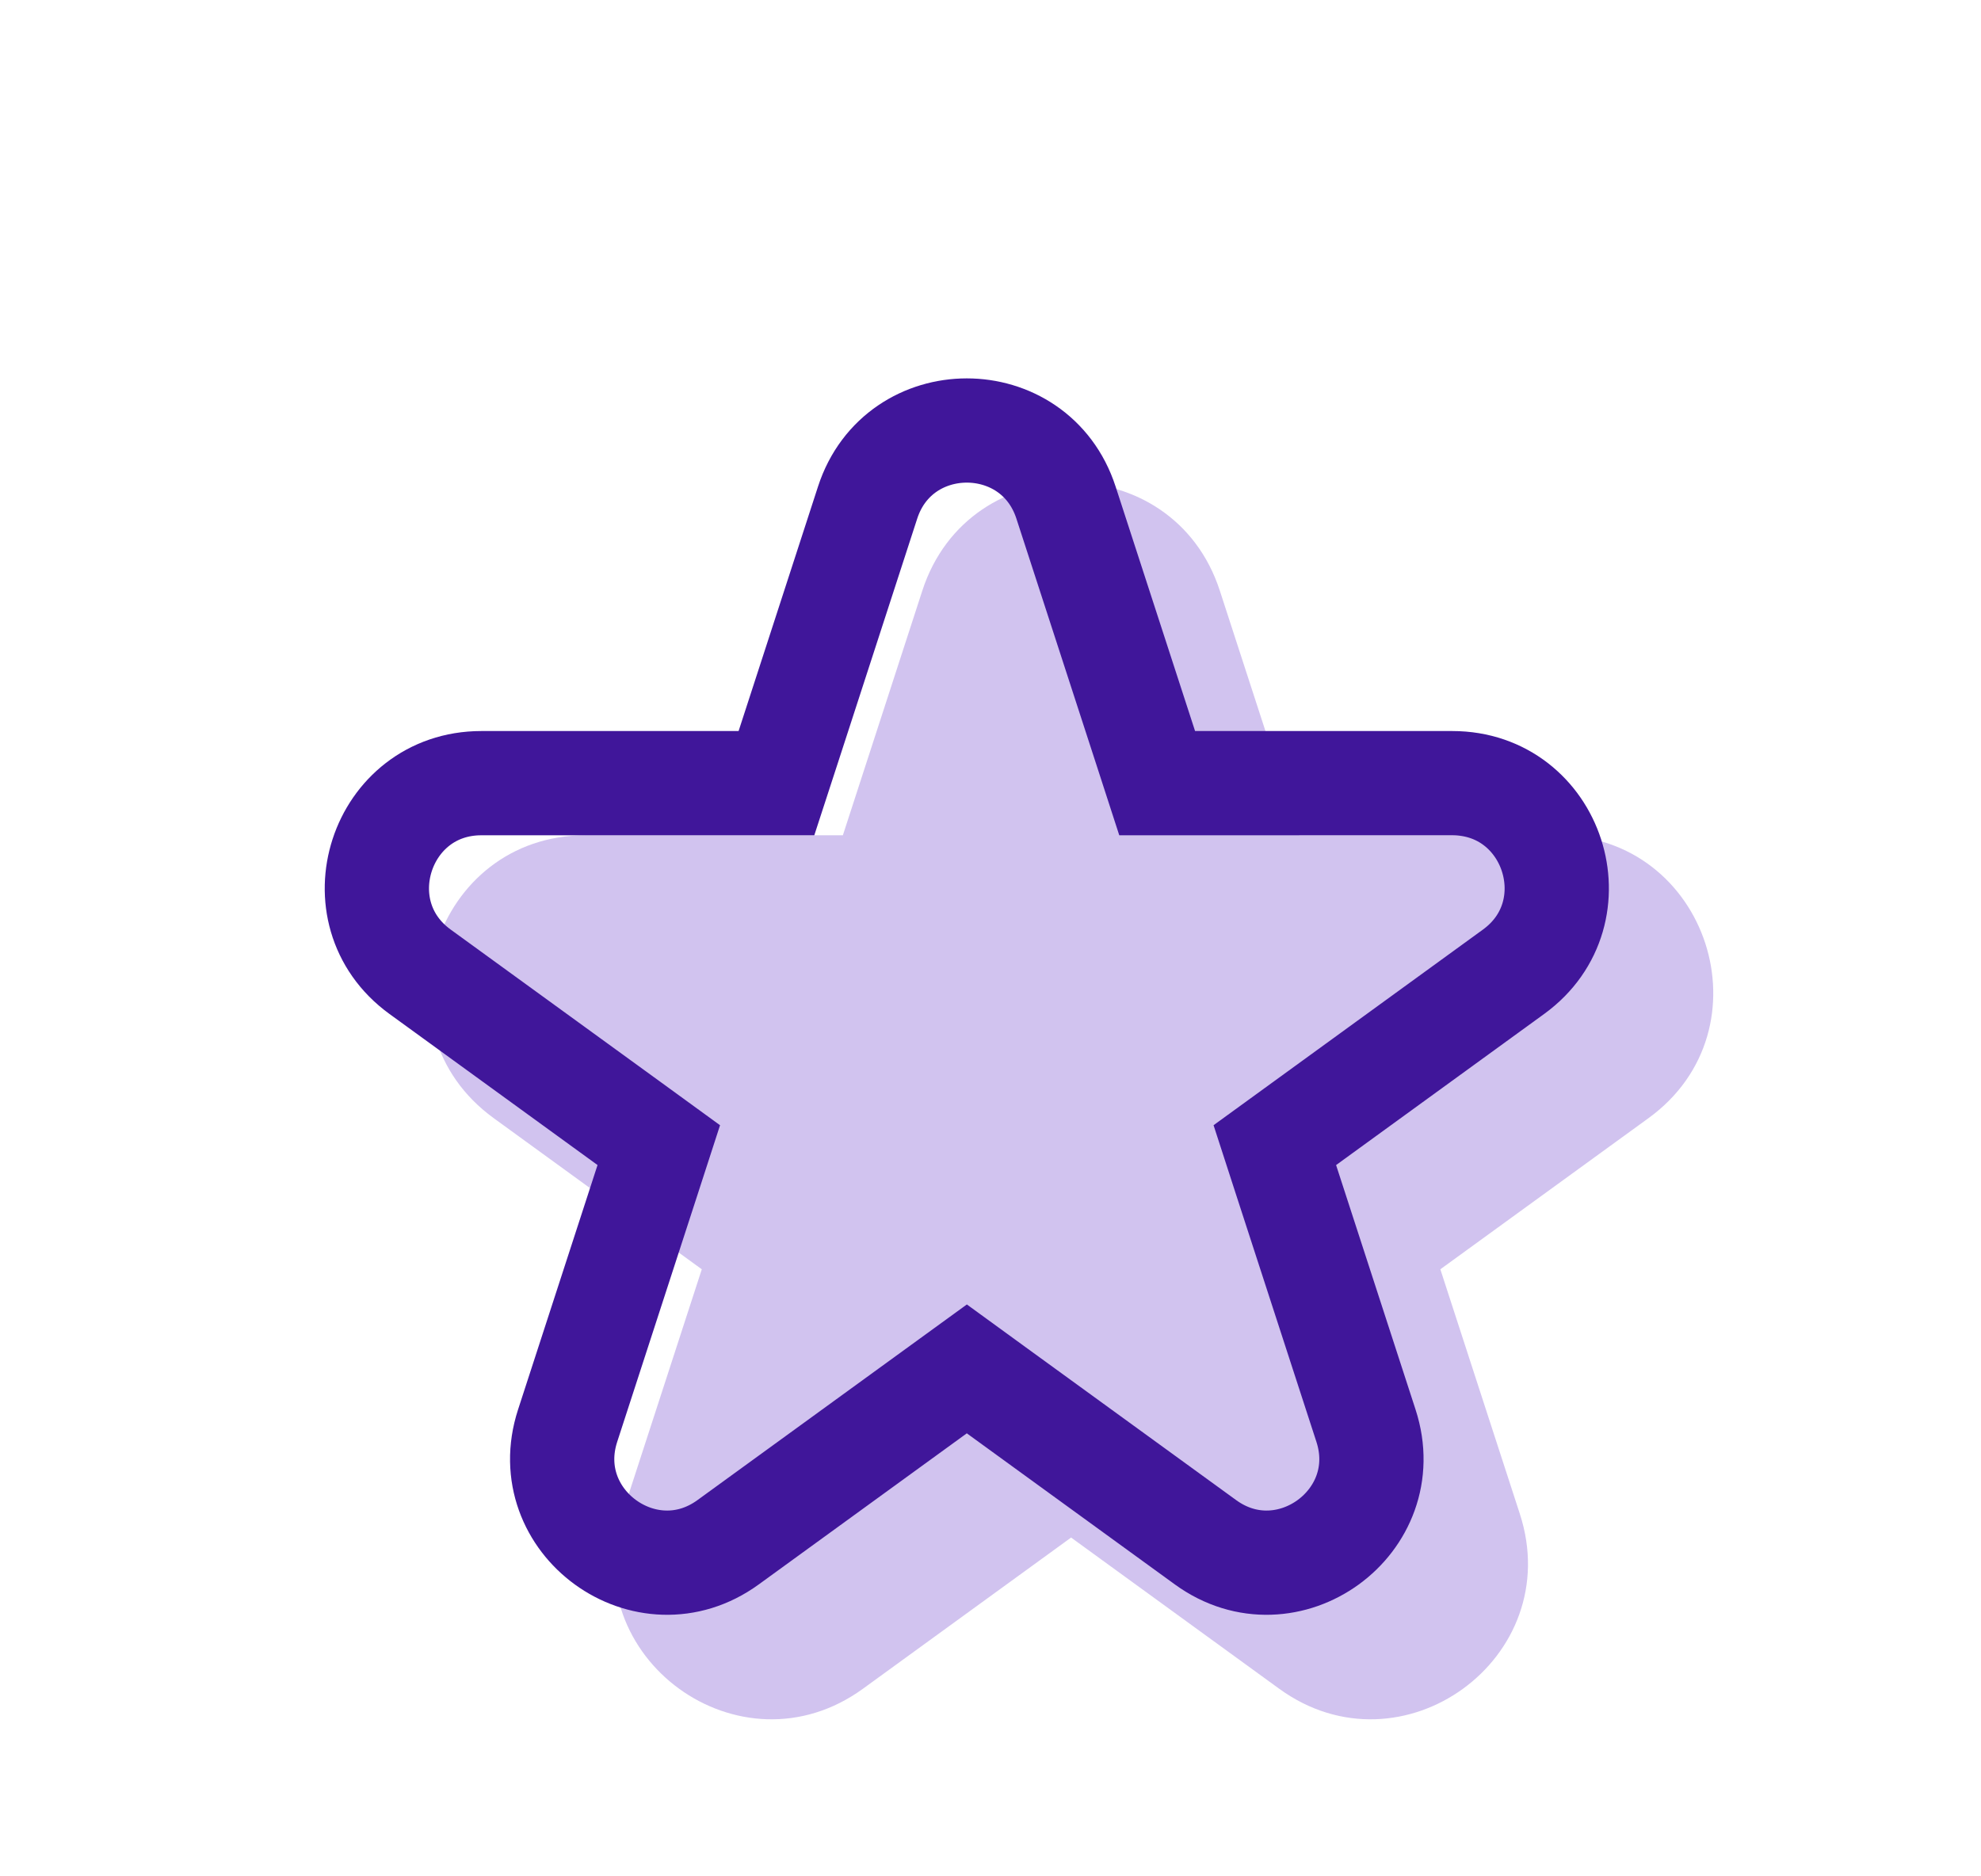<svg width="38" height="36" viewBox="0 0 38 36" fill="none" xmlns="http://www.w3.org/2000/svg">
<g filter="url(#filter0_i_301_974)">
<path d="M15.692 9.333C16.59 6.569 20.501 6.569 21.399 9.333L22.924 14.026H27.858C30.764 14.026 31.973 17.745 29.622 19.453L25.629 22.353L27.154 27.046C28.052 29.81 24.889 32.109 22.538 30.401L18.546 27.5L14.553 30.401C12.202 32.109 9.039 29.81 9.937 27.046L11.462 22.353L7.47 19.453C5.119 17.745 6.327 14.026 9.233 14.026H14.168L15.692 9.333Z" fill="#D1C3EF"/>
</g>
<path d="M21.973 14.335L22.197 15.026H22.924H27.858C29.796 15.026 30.601 17.505 29.034 18.644L25.042 21.544L24.454 21.971L24.678 22.662L26.203 27.355C26.802 29.198 24.693 30.73 23.125 29.591L19.133 26.691L18.546 26.264L17.958 26.691L13.966 29.591C12.398 30.73 10.289 29.198 10.888 27.355L12.413 22.662L12.637 21.971L12.05 21.544L8.057 18.644C6.49 17.505 7.296 15.026 9.233 15.026H14.168H14.894L15.119 14.335L16.643 9.642C17.242 7.799 19.849 7.799 20.448 9.642L21.973 14.335Z" stroke="#40169A" stroke-width="2"/>
<defs>
<filter id="filter0_i_301_974" x="6.228" y="7.26" width="26.636" height="25.727" filterUnits="userSpaceOnUse" color-interpolation-filters="sRGB">
<feFlood flood-opacity="0" result="BackgroundImageFix"/>
<feBlend mode="normal" in="SourceGraphic" in2="BackgroundImageFix" result="shape"/>
<feColorMatrix in="SourceAlpha" type="matrix" values="0 0 0 0 0 0 0 0 0 0 0 0 0 0 0 0 0 0 127 0" result="hardAlpha"/>
<feOffset dx="2" dy="2"/>
<feGaussianBlur stdDeviation="1.5"/>
<feComposite in2="hardAlpha" operator="arithmetic" k2="-1" k3="1"/>
<feColorMatrix type="matrix" values="0 0 0 0 0.251 0 0 0 0 0.086 0 0 0 0 0.604 0 0 0 0.5 0"/>
<feBlend mode="normal" in2="shape" result="effect1_innerShadow_301_974"/>
</filter>
</defs>
</svg>
